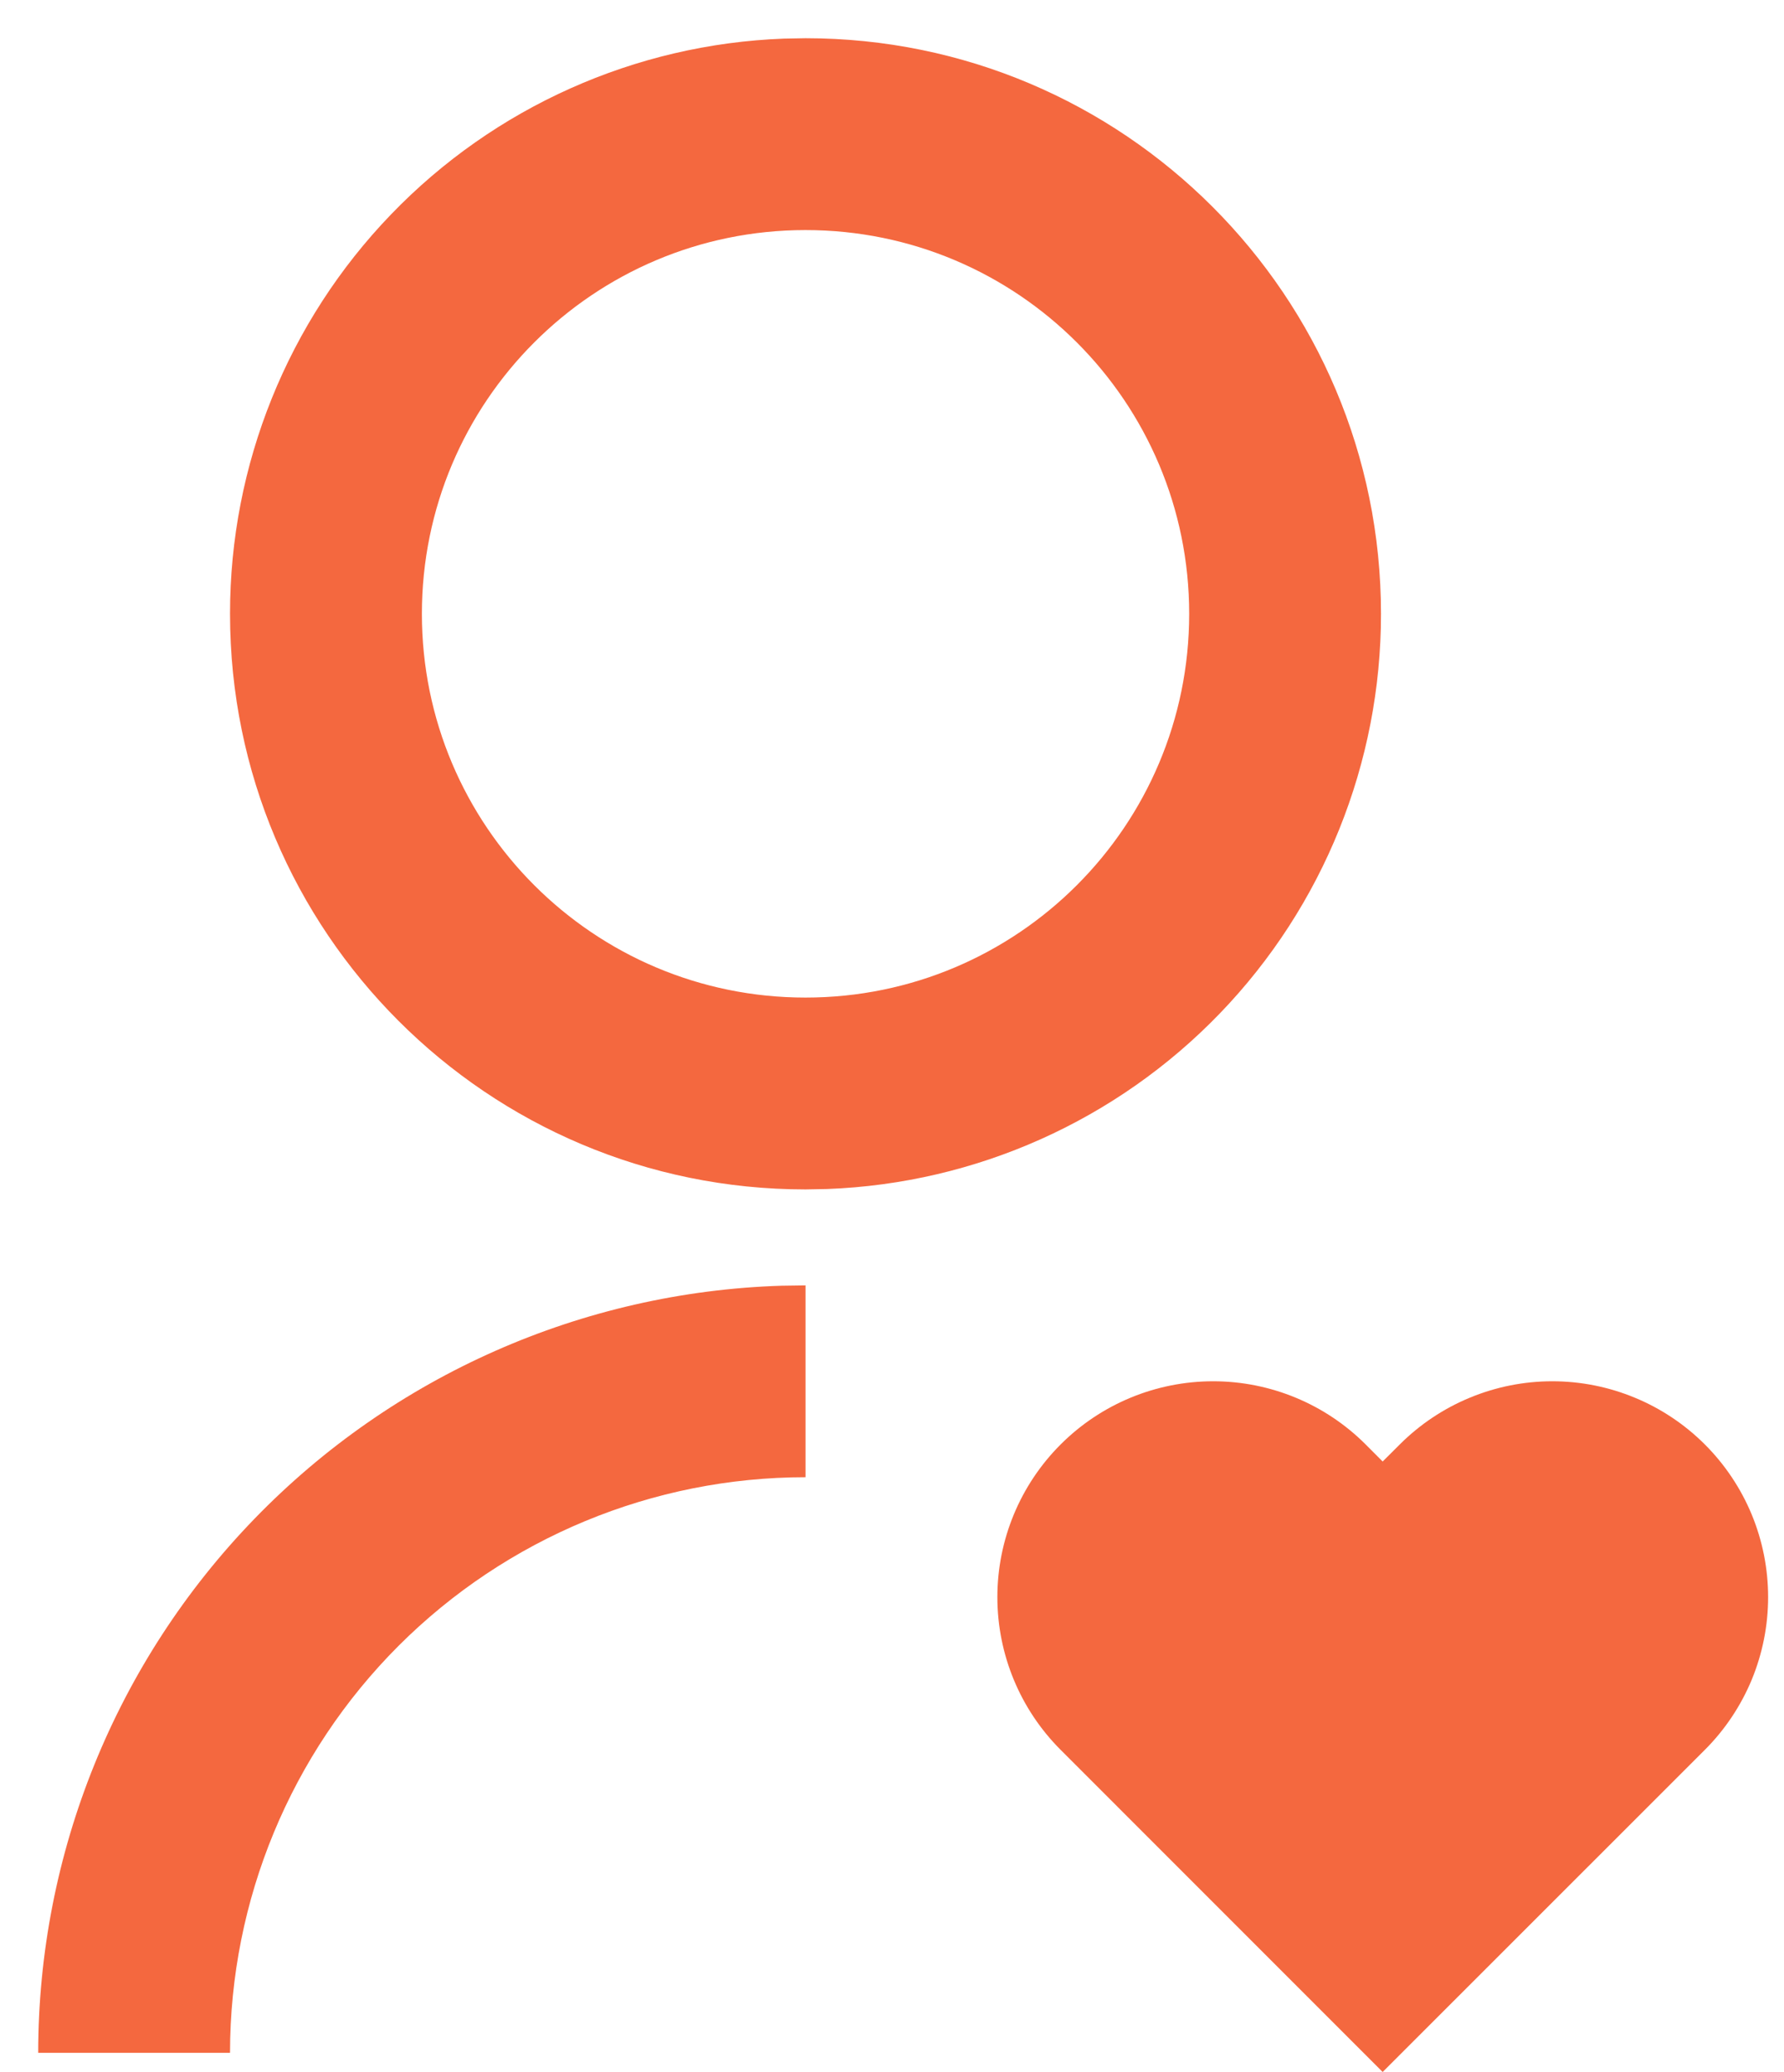 <svg width="31" height="36" viewBox="0 0 31 36" fill="none" xmlns="http://www.w3.org/2000/svg">
<path d="M23.732 25.096L24.026 25.391L24.322 25.096C24.671 24.747 25.084 24.471 25.539 24.283C25.994 24.094 26.482 23.997 26.974 23.997C27.466 23.997 27.954 24.094 28.409 24.283C28.864 24.471 29.277 24.747 29.626 25.096C29.974 25.444 30.25 25.857 30.439 26.312C30.627 26.767 30.724 27.255 30.724 27.747C30.724 28.24 30.627 28.727 30.439 29.183C30.25 29.637 29.974 30.051 29.626 30.399L24.026 35.997L18.429 30.399C17.726 29.696 17.331 28.742 17.331 27.747C17.331 26.753 17.726 25.799 18.429 25.096C19.132 24.392 20.086 23.997 21.081 23.997C22.075 23.997 23.029 24.392 23.732 25.096ZM13.997 22.331V25.664C11.345 25.664 8.802 26.718 6.926 28.593C5.051 30.468 3.997 33.012 3.997 35.664H0.664C0.664 32.2 2.012 28.872 4.423 26.385C6.834 23.897 10.118 22.446 13.581 22.337L13.997 22.331ZM13.997 0.664C19.522 0.664 23.997 5.139 23.997 10.664C23.998 13.252 22.996 15.739 21.201 17.602C19.406 19.466 16.958 20.561 14.372 20.657L13.997 20.664C8.472 20.664 3.997 16.189 3.997 10.664C3.996 8.077 4.999 5.589 6.794 3.726C8.589 1.862 11.037 0.767 13.622 0.671L13.997 0.664ZM13.997 3.997C10.314 3.997 7.331 6.981 7.331 10.664C7.331 14.347 10.314 17.331 13.997 17.331C17.681 17.331 20.664 14.347 20.664 10.664C20.664 6.981 17.681 3.997 13.997 3.997Z" fill="#F4683F"/>
</svg>
